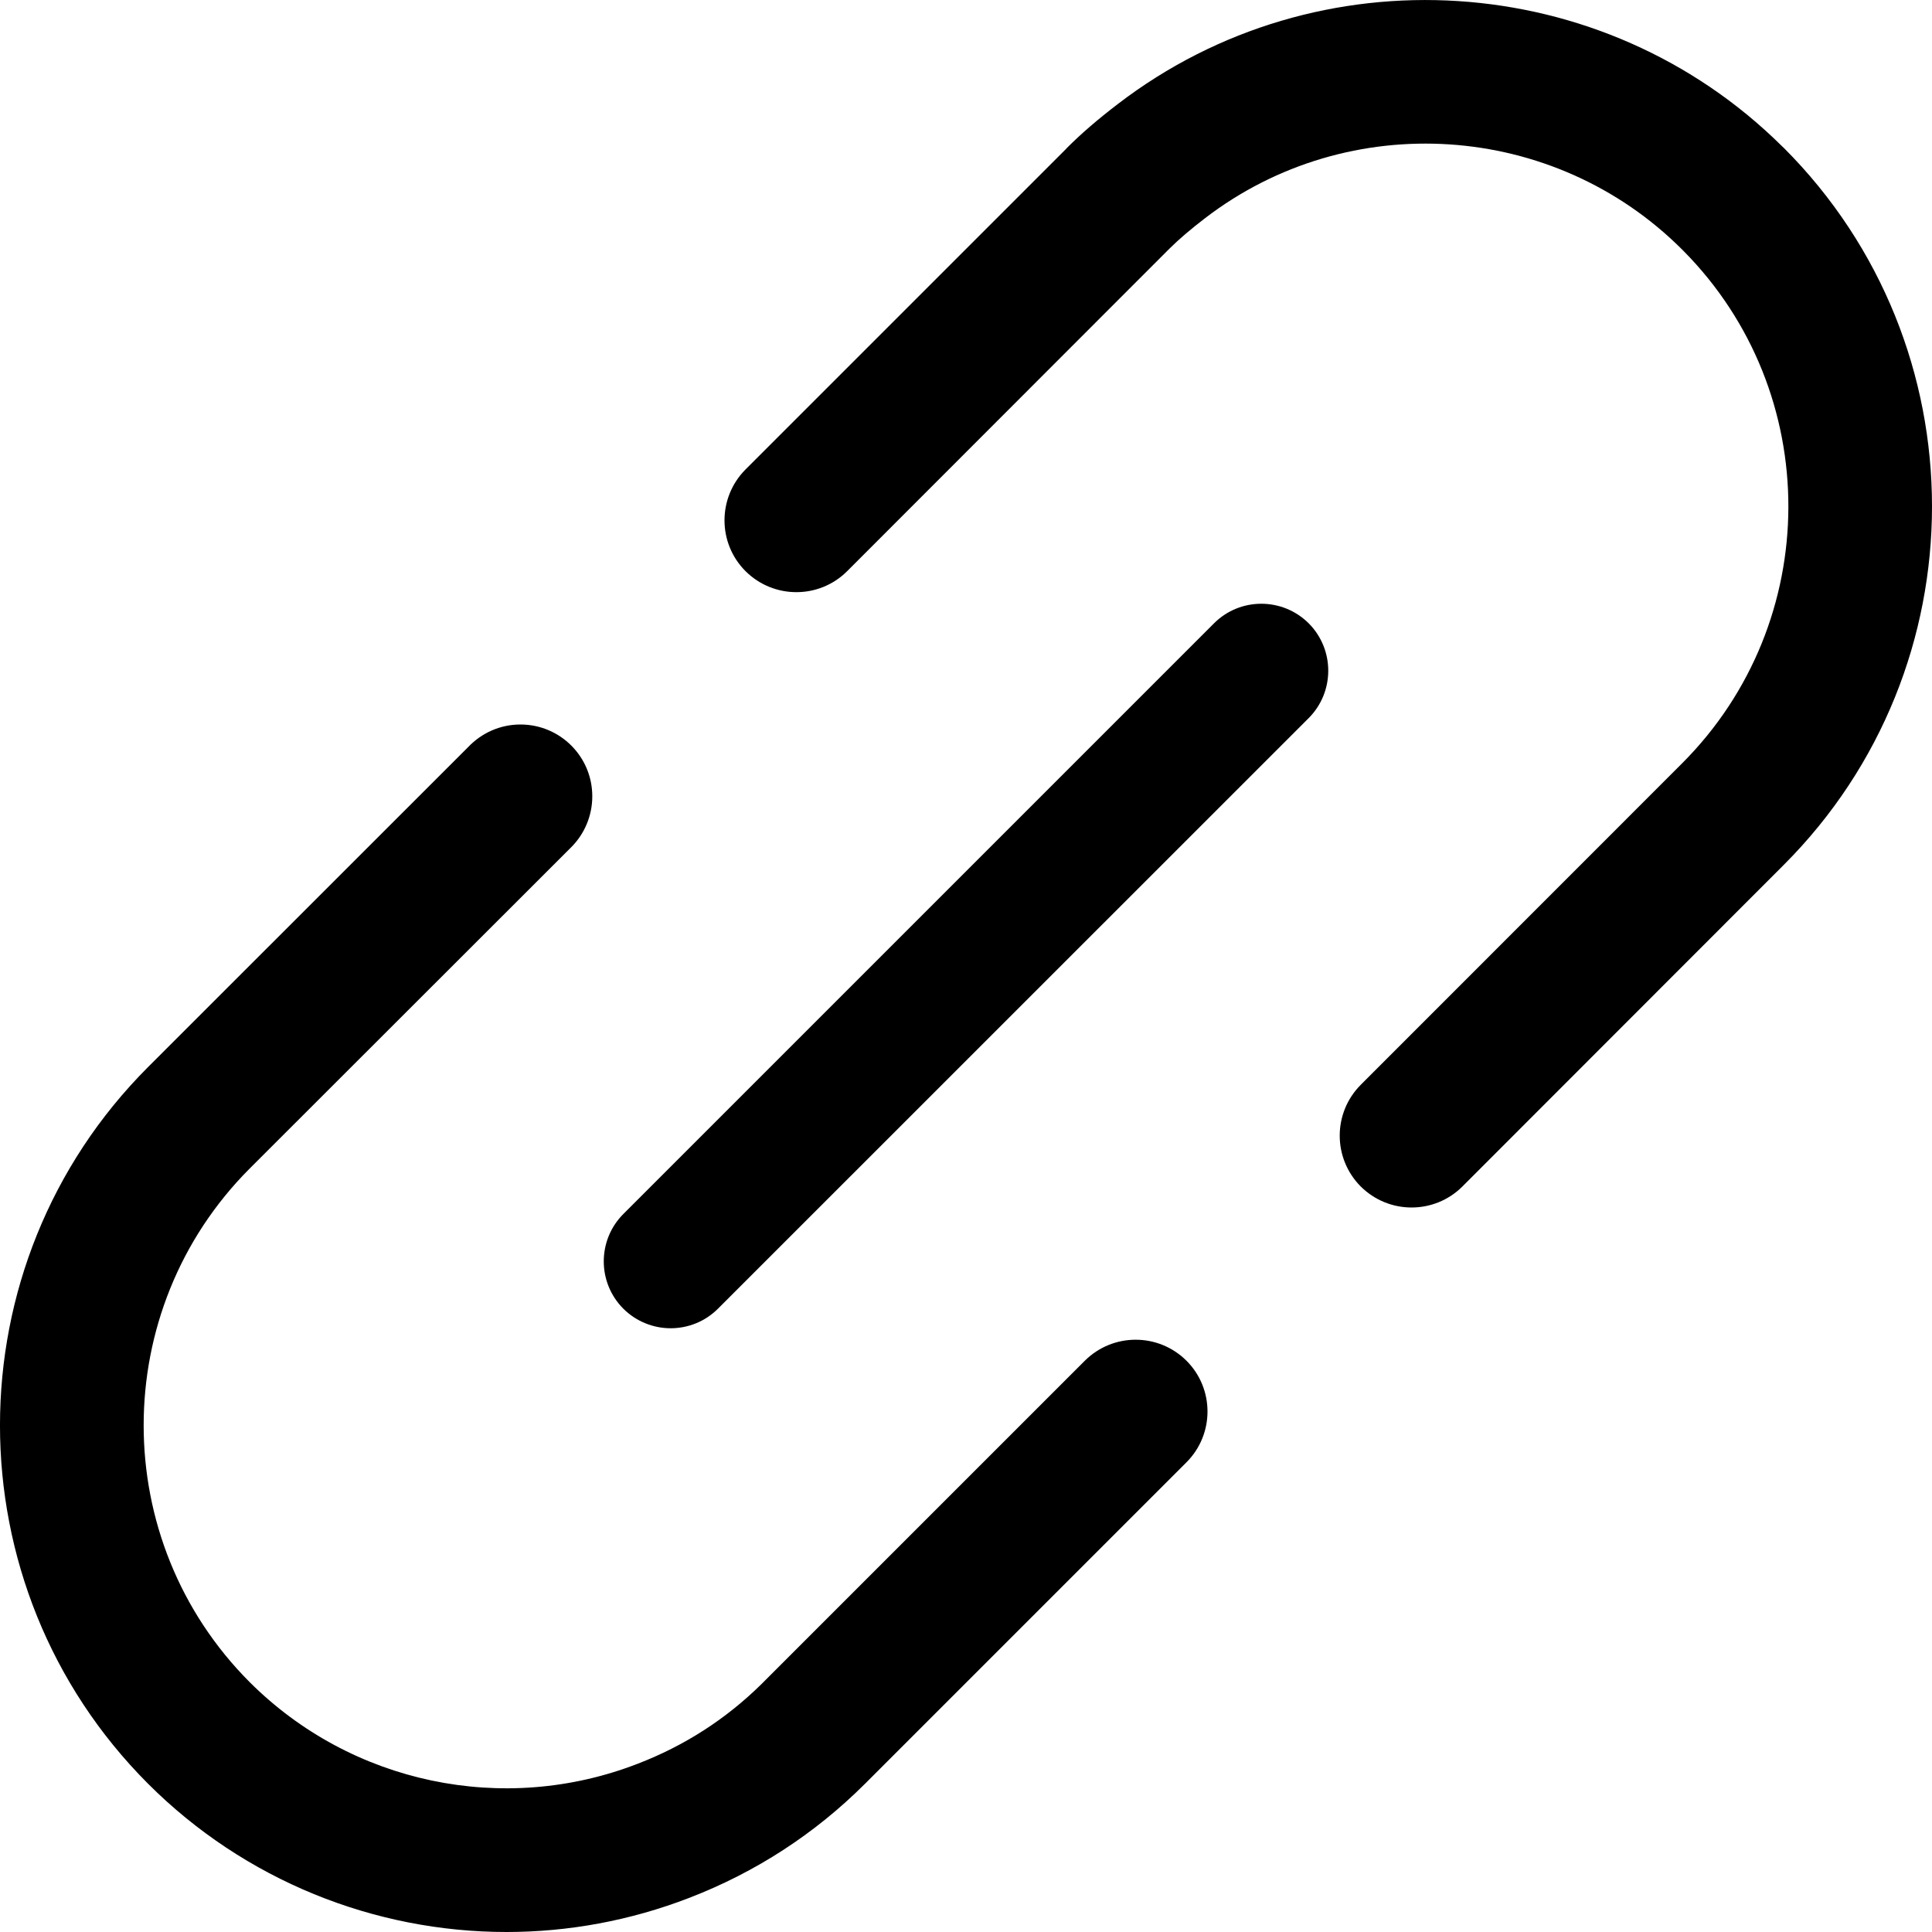 <svg width="16" height="16" viewBox="0 0 16 16" fill="none" xmlns="http://www.w3.org/2000/svg">
<path d="M14.773 1.225C14.769 1.221 14.765 1.217 14.761 1.214C13.278 -0.258 10.915 -0.41 9.258 0.861C9.092 0.988 8.958 1.103 8.837 1.224C8.834 1.228 8.83 1.231 8.827 1.235L6.174 3.888C5.942 4.121 5.942 4.498 6.174 4.73C6.407 4.962 6.784 4.962 7.016 4.73L9.678 2.066C9.681 2.064 9.684 2.061 9.686 2.058C9.767 1.978 9.861 1.898 9.981 1.806C11.172 0.893 12.869 1.005 13.931 2.067C13.934 2.07 13.938 2.074 13.941 2.077C15.104 3.25 15.1 5.151 13.931 6.321L11.269 8.984C11.037 9.217 11.037 9.593 11.269 9.826C11.386 9.942 11.538 10 11.69 10C11.842 10 11.995 9.942 12.111 9.826L14.773 7.162C16.409 5.525 16.409 2.862 14.773 1.225Z" fill="black"/>
<path d="M8.984 11.269L6.323 13.93C6.318 13.935 6.312 13.941 6.307 13.946C6.013 14.236 5.668 14.458 5.28 14.607C4.17 15.037 2.909 14.771 2.068 13.931C0.897 12.758 0.897 10.85 2.068 9.677L4.731 7.016C4.842 6.905 4.905 6.753 4.905 6.596V6.594C4.905 6.266 4.639 6 4.31 6C4.141 6 3.988 6.071 3.879 6.185L1.227 8.836C-0.409 10.472 -0.409 13.135 1.226 14.772C2.027 15.573 3.101 16 4.195 16C4.704 16 5.217 15.907 5.709 15.717C6.258 15.505 6.747 15.188 7.163 14.773C7.169 14.768 7.175 14.761 7.181 14.755L9.826 12.11C10.058 11.878 10.058 11.501 9.826 11.269C9.593 11.037 9.217 11.037 8.984 11.269Z" fill="black"/>
<path d="M5.162 10.838C5.271 10.946 5.413 11 5.554 11C5.696 11 5.838 10.946 5.946 10.838L10.838 5.947C11.054 5.73 11.054 5.379 10.838 5.162C10.621 4.946 10.27 4.946 10.054 5.162L5.163 10.053C4.946 10.27 4.946 10.621 5.162 10.838Z" fill="black"/>
</svg>
